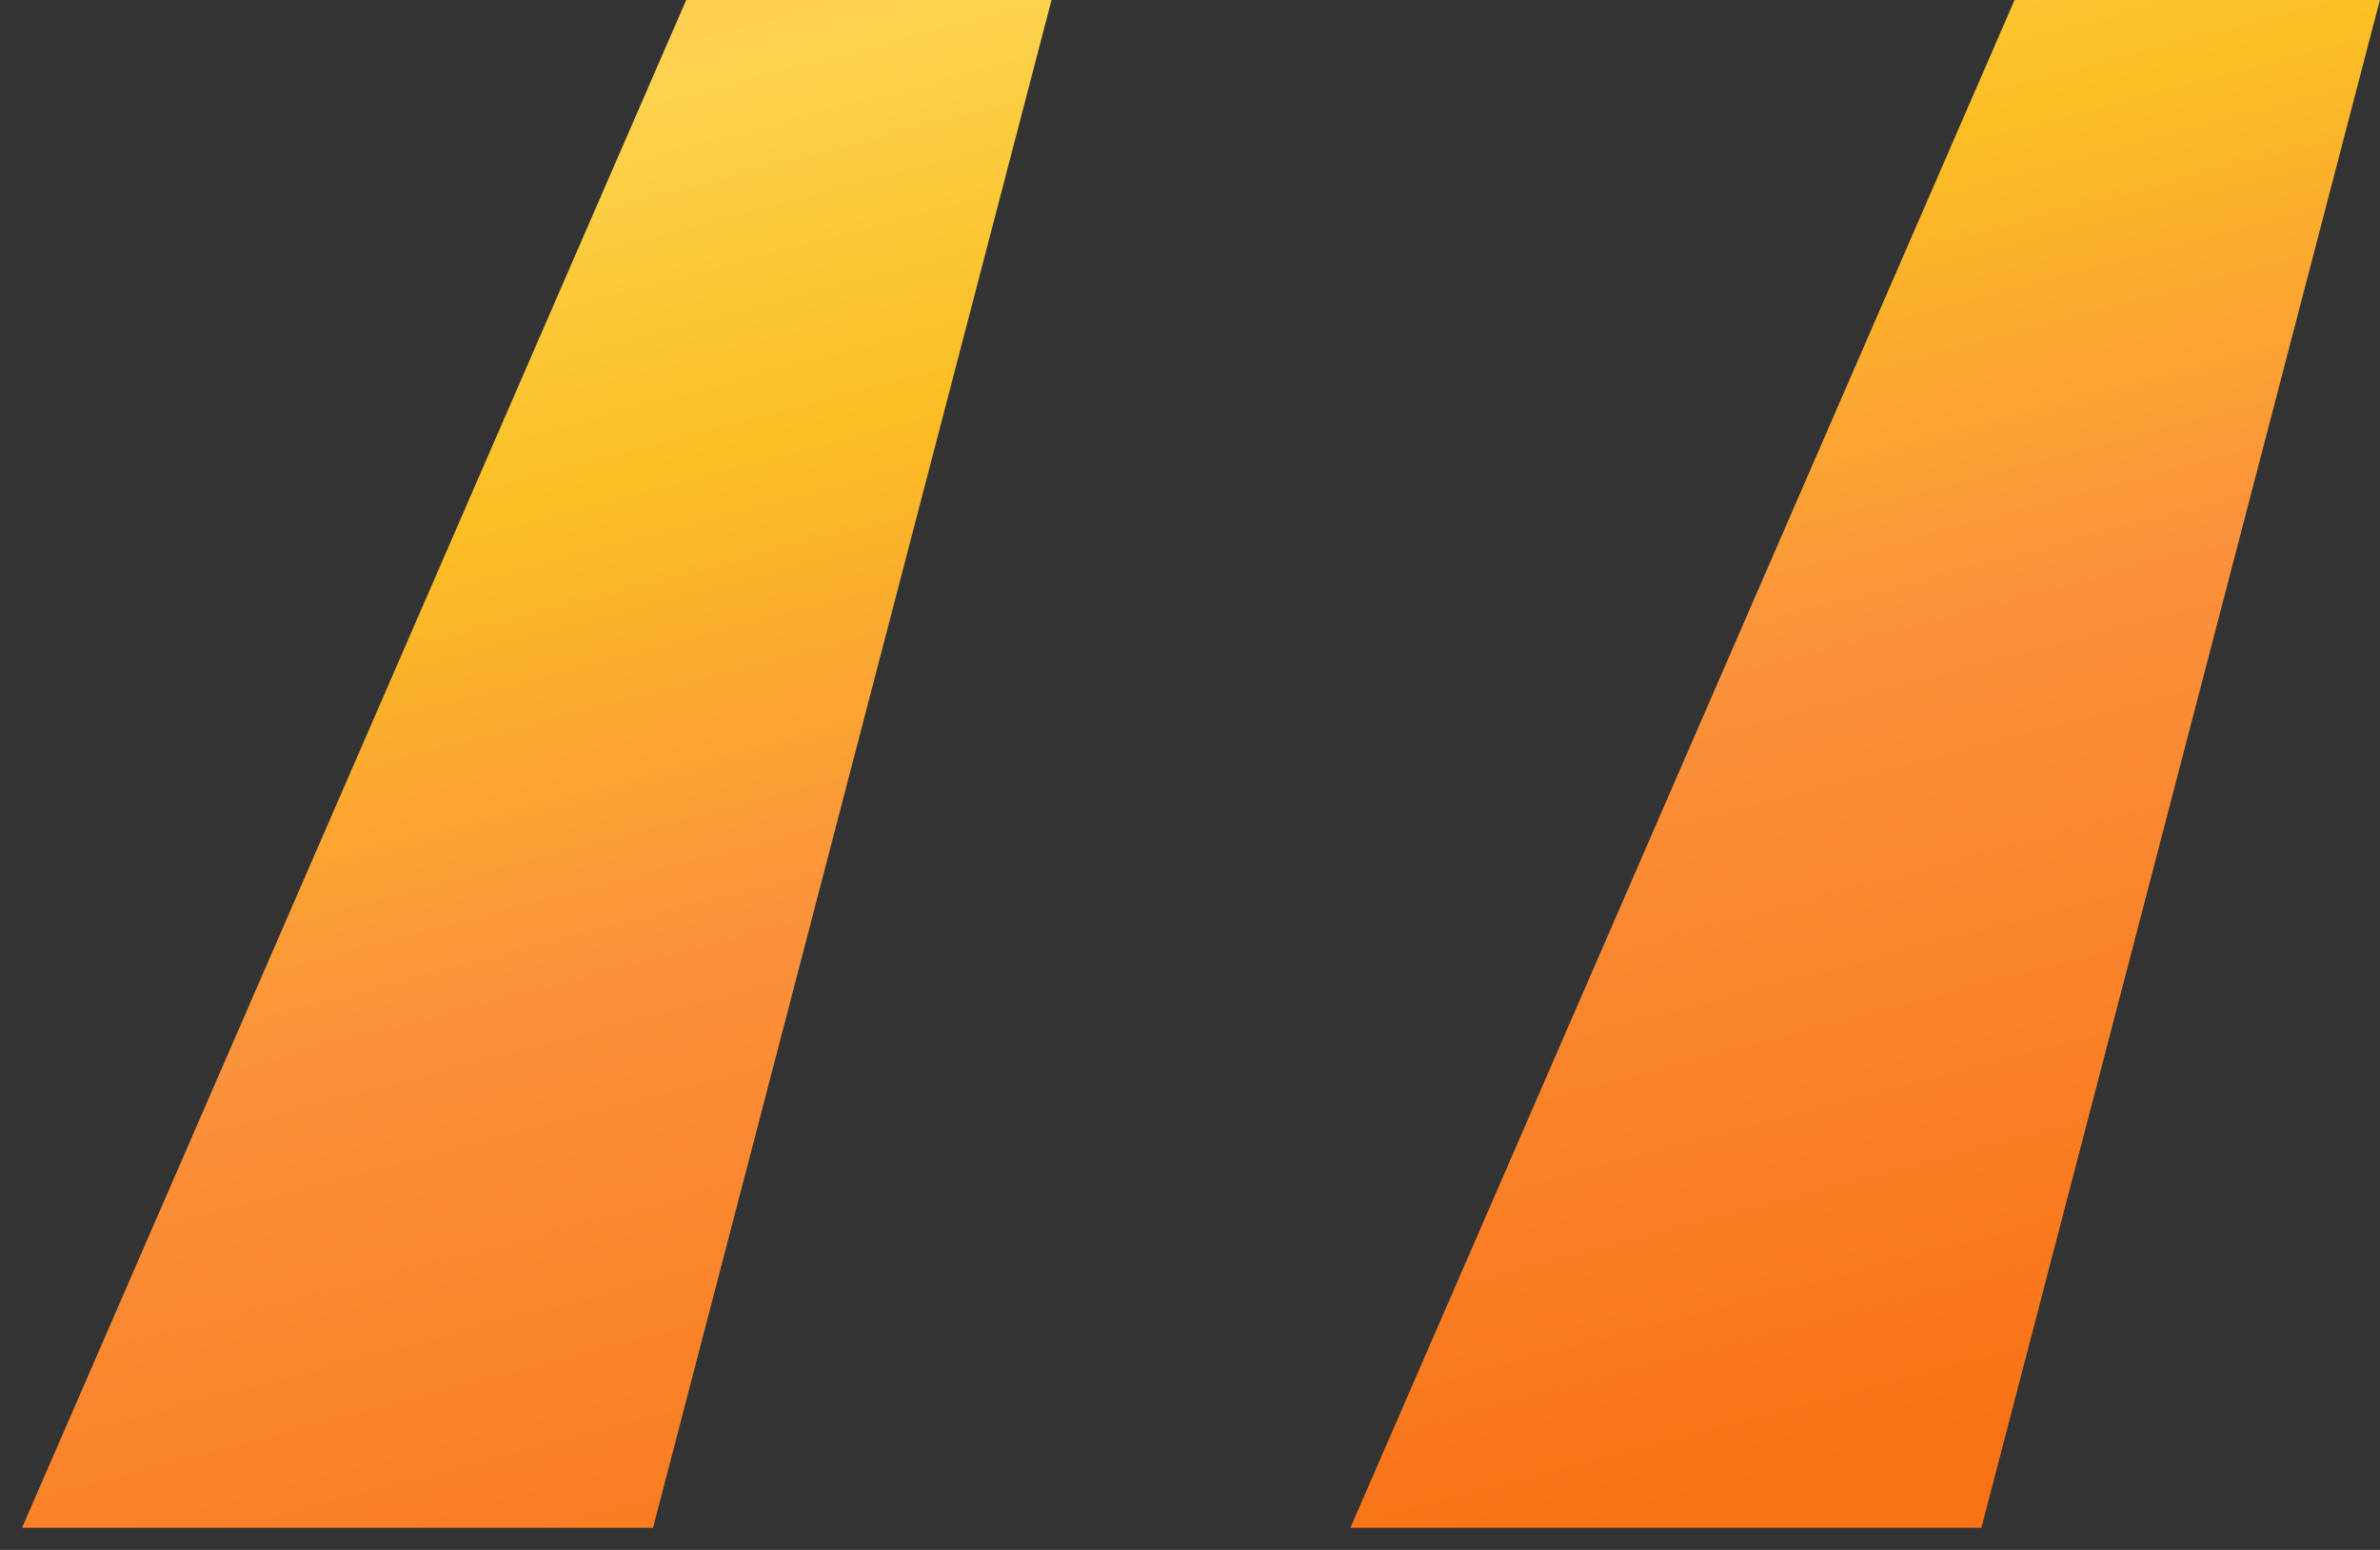 <svg width="43" height="28" viewBox="0 0 43 28" fill="none" xmlns="http://www.w3.org/2000/svg">
<rect x="0" y="0" width="43" height="28" fill="#333333" stroke="none"/>
<path d="M11.798 27.6L18.998 0H12.398L0.398 27.6H11.798ZM35.798 27.6L42.998 0H36.398L24.398 27.6H35.798Z" fill="url(#paint0_linear_310_509)"/>
<defs>
<linearGradient id="paint0_linear_310_509" x1="28.861" y1="-24.797" x2="41.794" y2="24.147" gradientUnits="userSpaceOnUse">
<stop offset="0.009" stop-color="#fef08a"/>
<stop offset="0.172" stop-color="#fdba74"/>
<stop offset="0.42" stop-color="#fcd34d"/>
<stop offset="0.551" stop-color="#fbbf24"/>
<stop offset="0.715" stop-color="#fb923c"/>
<stop offset="1" stop-color="#f97316"/>
</linearGradient>
</defs>
</svg>

